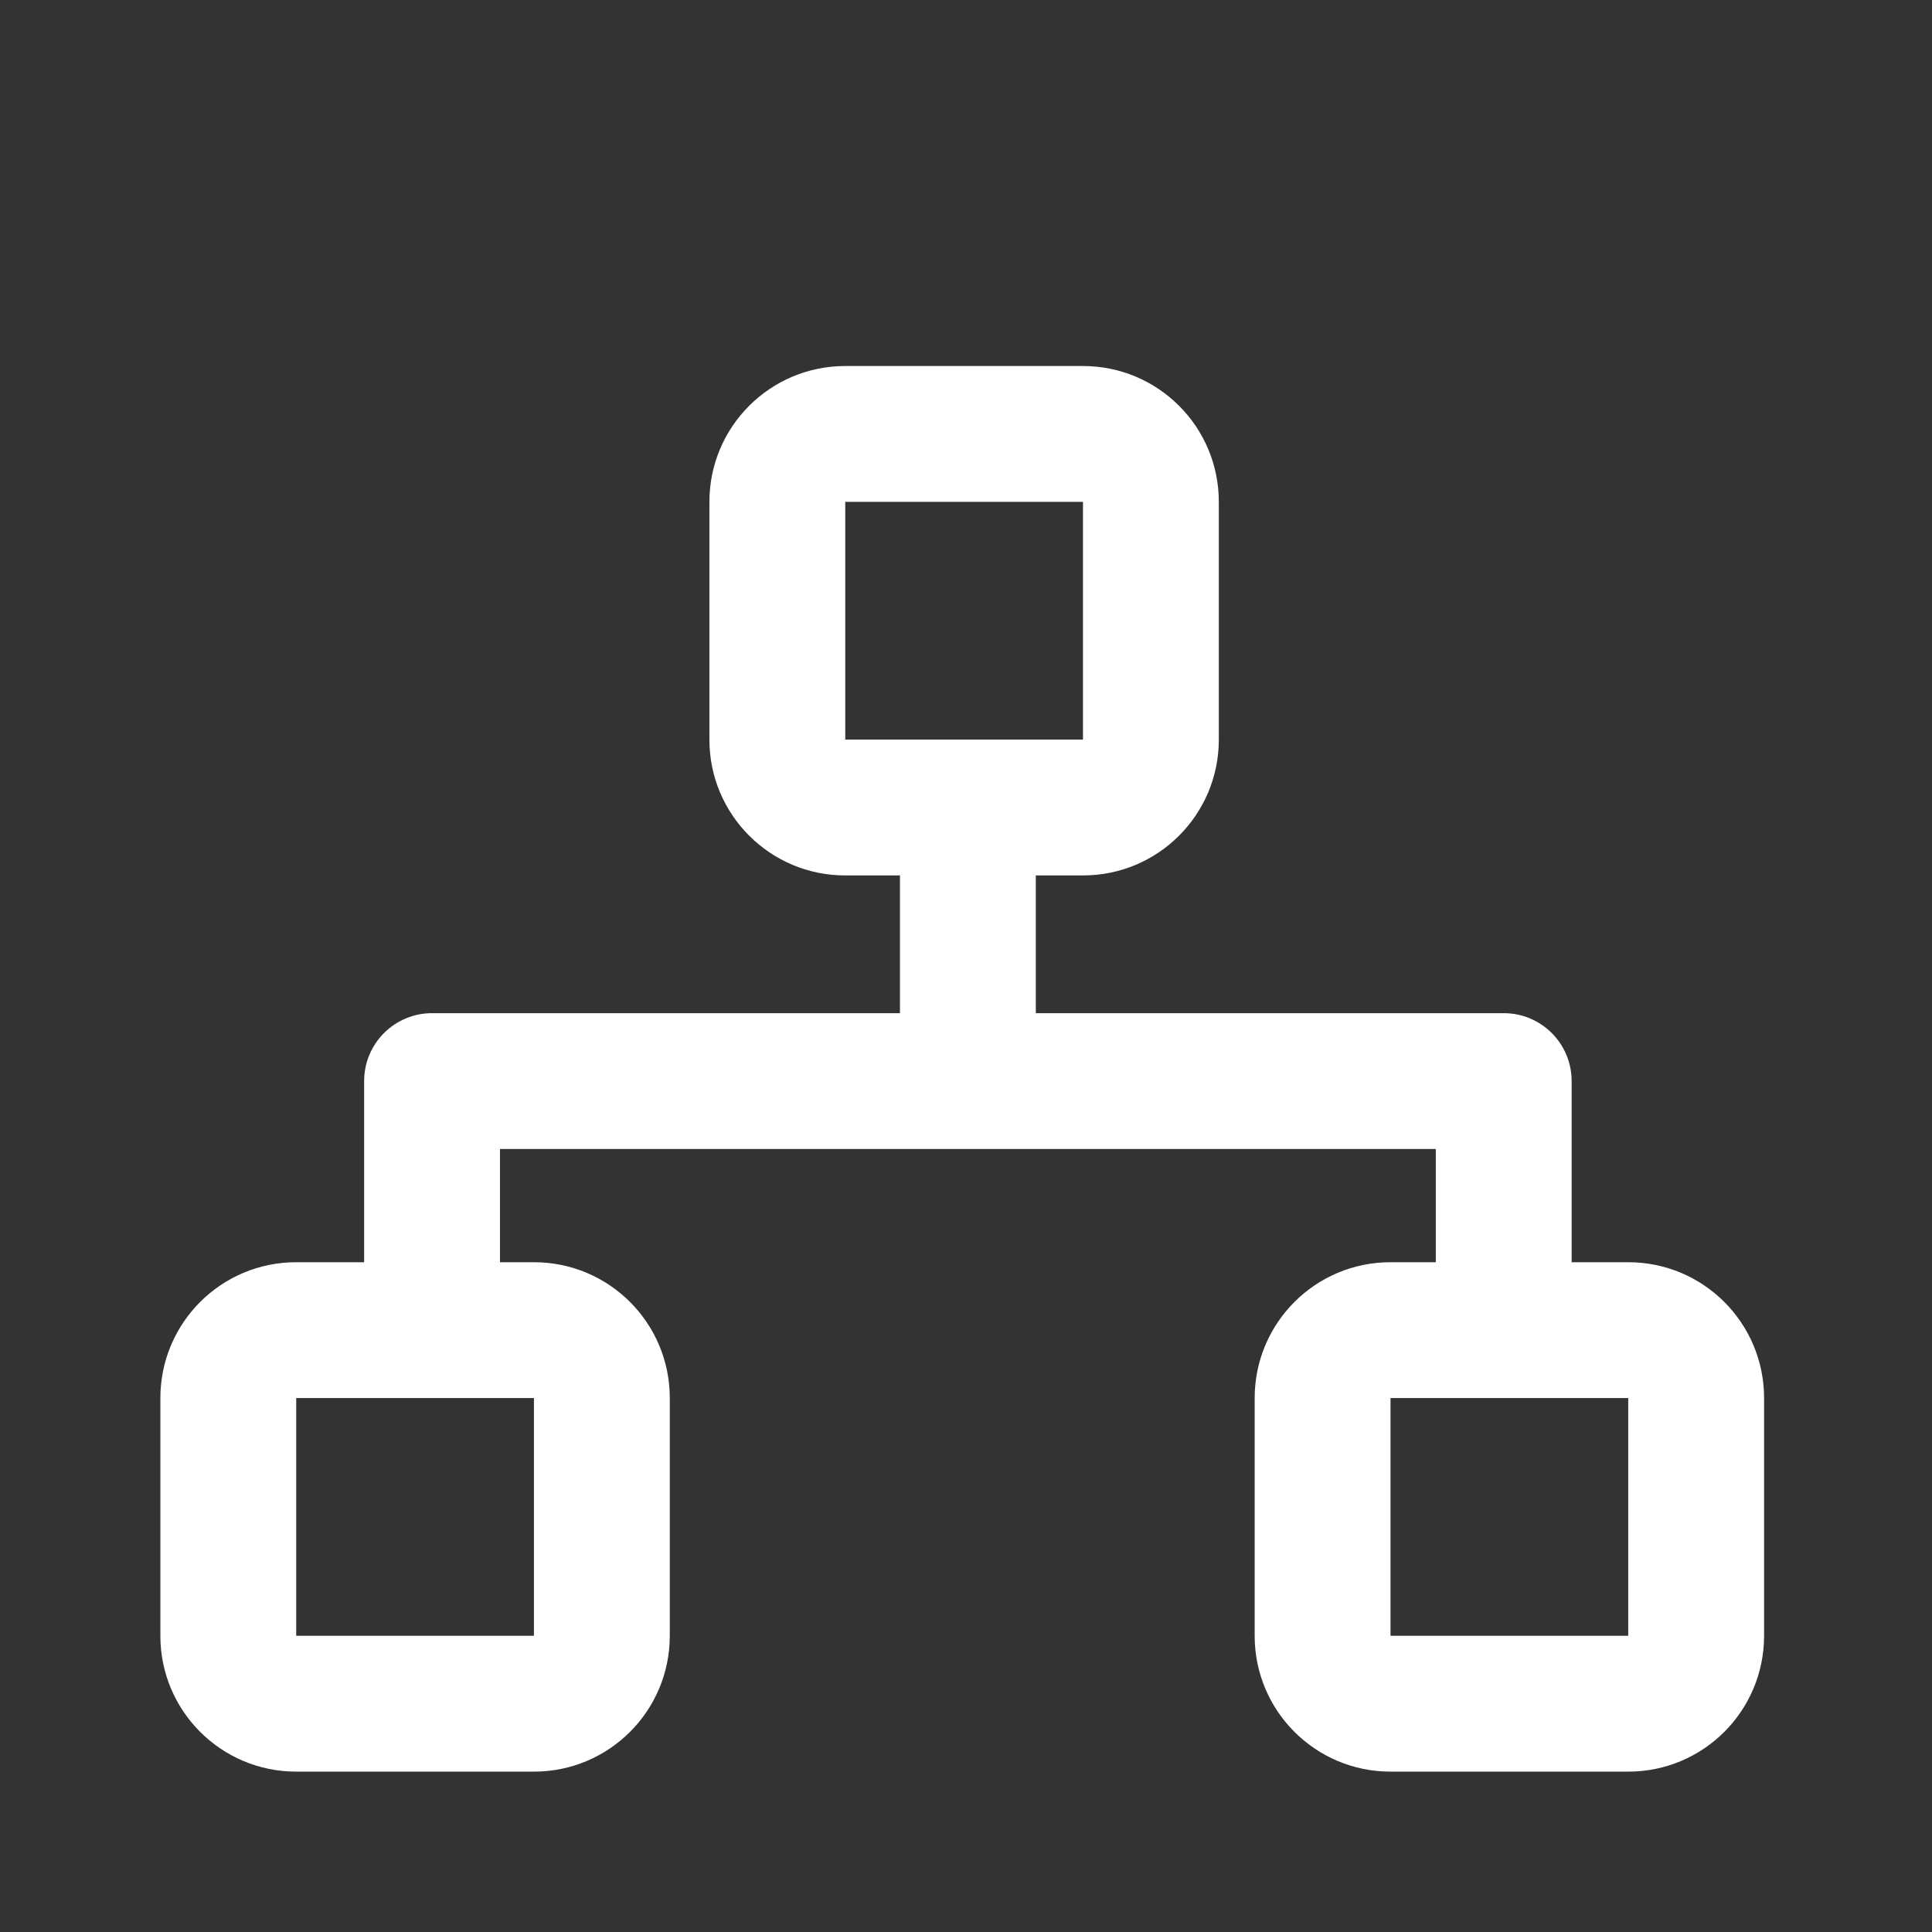 <?xml version="1.0" standalone="no"?><!DOCTYPE svg PUBLIC "-//W3C//DTD SVG 1.1//EN" "http://www.w3.org/Graphics/SVG/1.1/DTD/svg11.dtd"><svg t="1543298093896" class="icon" style="" viewBox="0 0 1024 1024" version="1.1" xmlns="http://www.w3.org/2000/svg" p-id="23694" xmlns:xlink="http://www.w3.org/1999/xlink" width="200" height="200"><rect x="0" y="0" width="1024" height="1024" fill="#333333" stroke="none"/><defs><style type="text/css"></style></defs><path d="M863 669h-30v-96c0-19.9-16.1-36-36-36H549v-73h25c39.8 0 72-32.2 72-72V266c0-39.8-32.2-72-72-72H448c-39.8 0-72 32.2-72 72v126c0 39.8 32.2 72 72 72h29v73H229c-19.9 0-36 16.1-36 36v96h-36c-39.8 0-72 32.2-72 72v126c0 39.8 32.2 72 72 72h126c39.8 0 72-32.2 72-72V741c0-39.8-32.2-72-72-72h-18v-60h496v60h-24c-39.8 0-72 32.2-72 72v126c0 39.8 32.2 72 72 72h126c39.8 0 72-32.2 72-72V741c0-39.8-32.2-72-72-72zM448 266h126v126H448V266zM283 867H157V741h126v126z m580 0H737V741h126v126z" p-id="23695" fill="#ffffff"></path></svg>